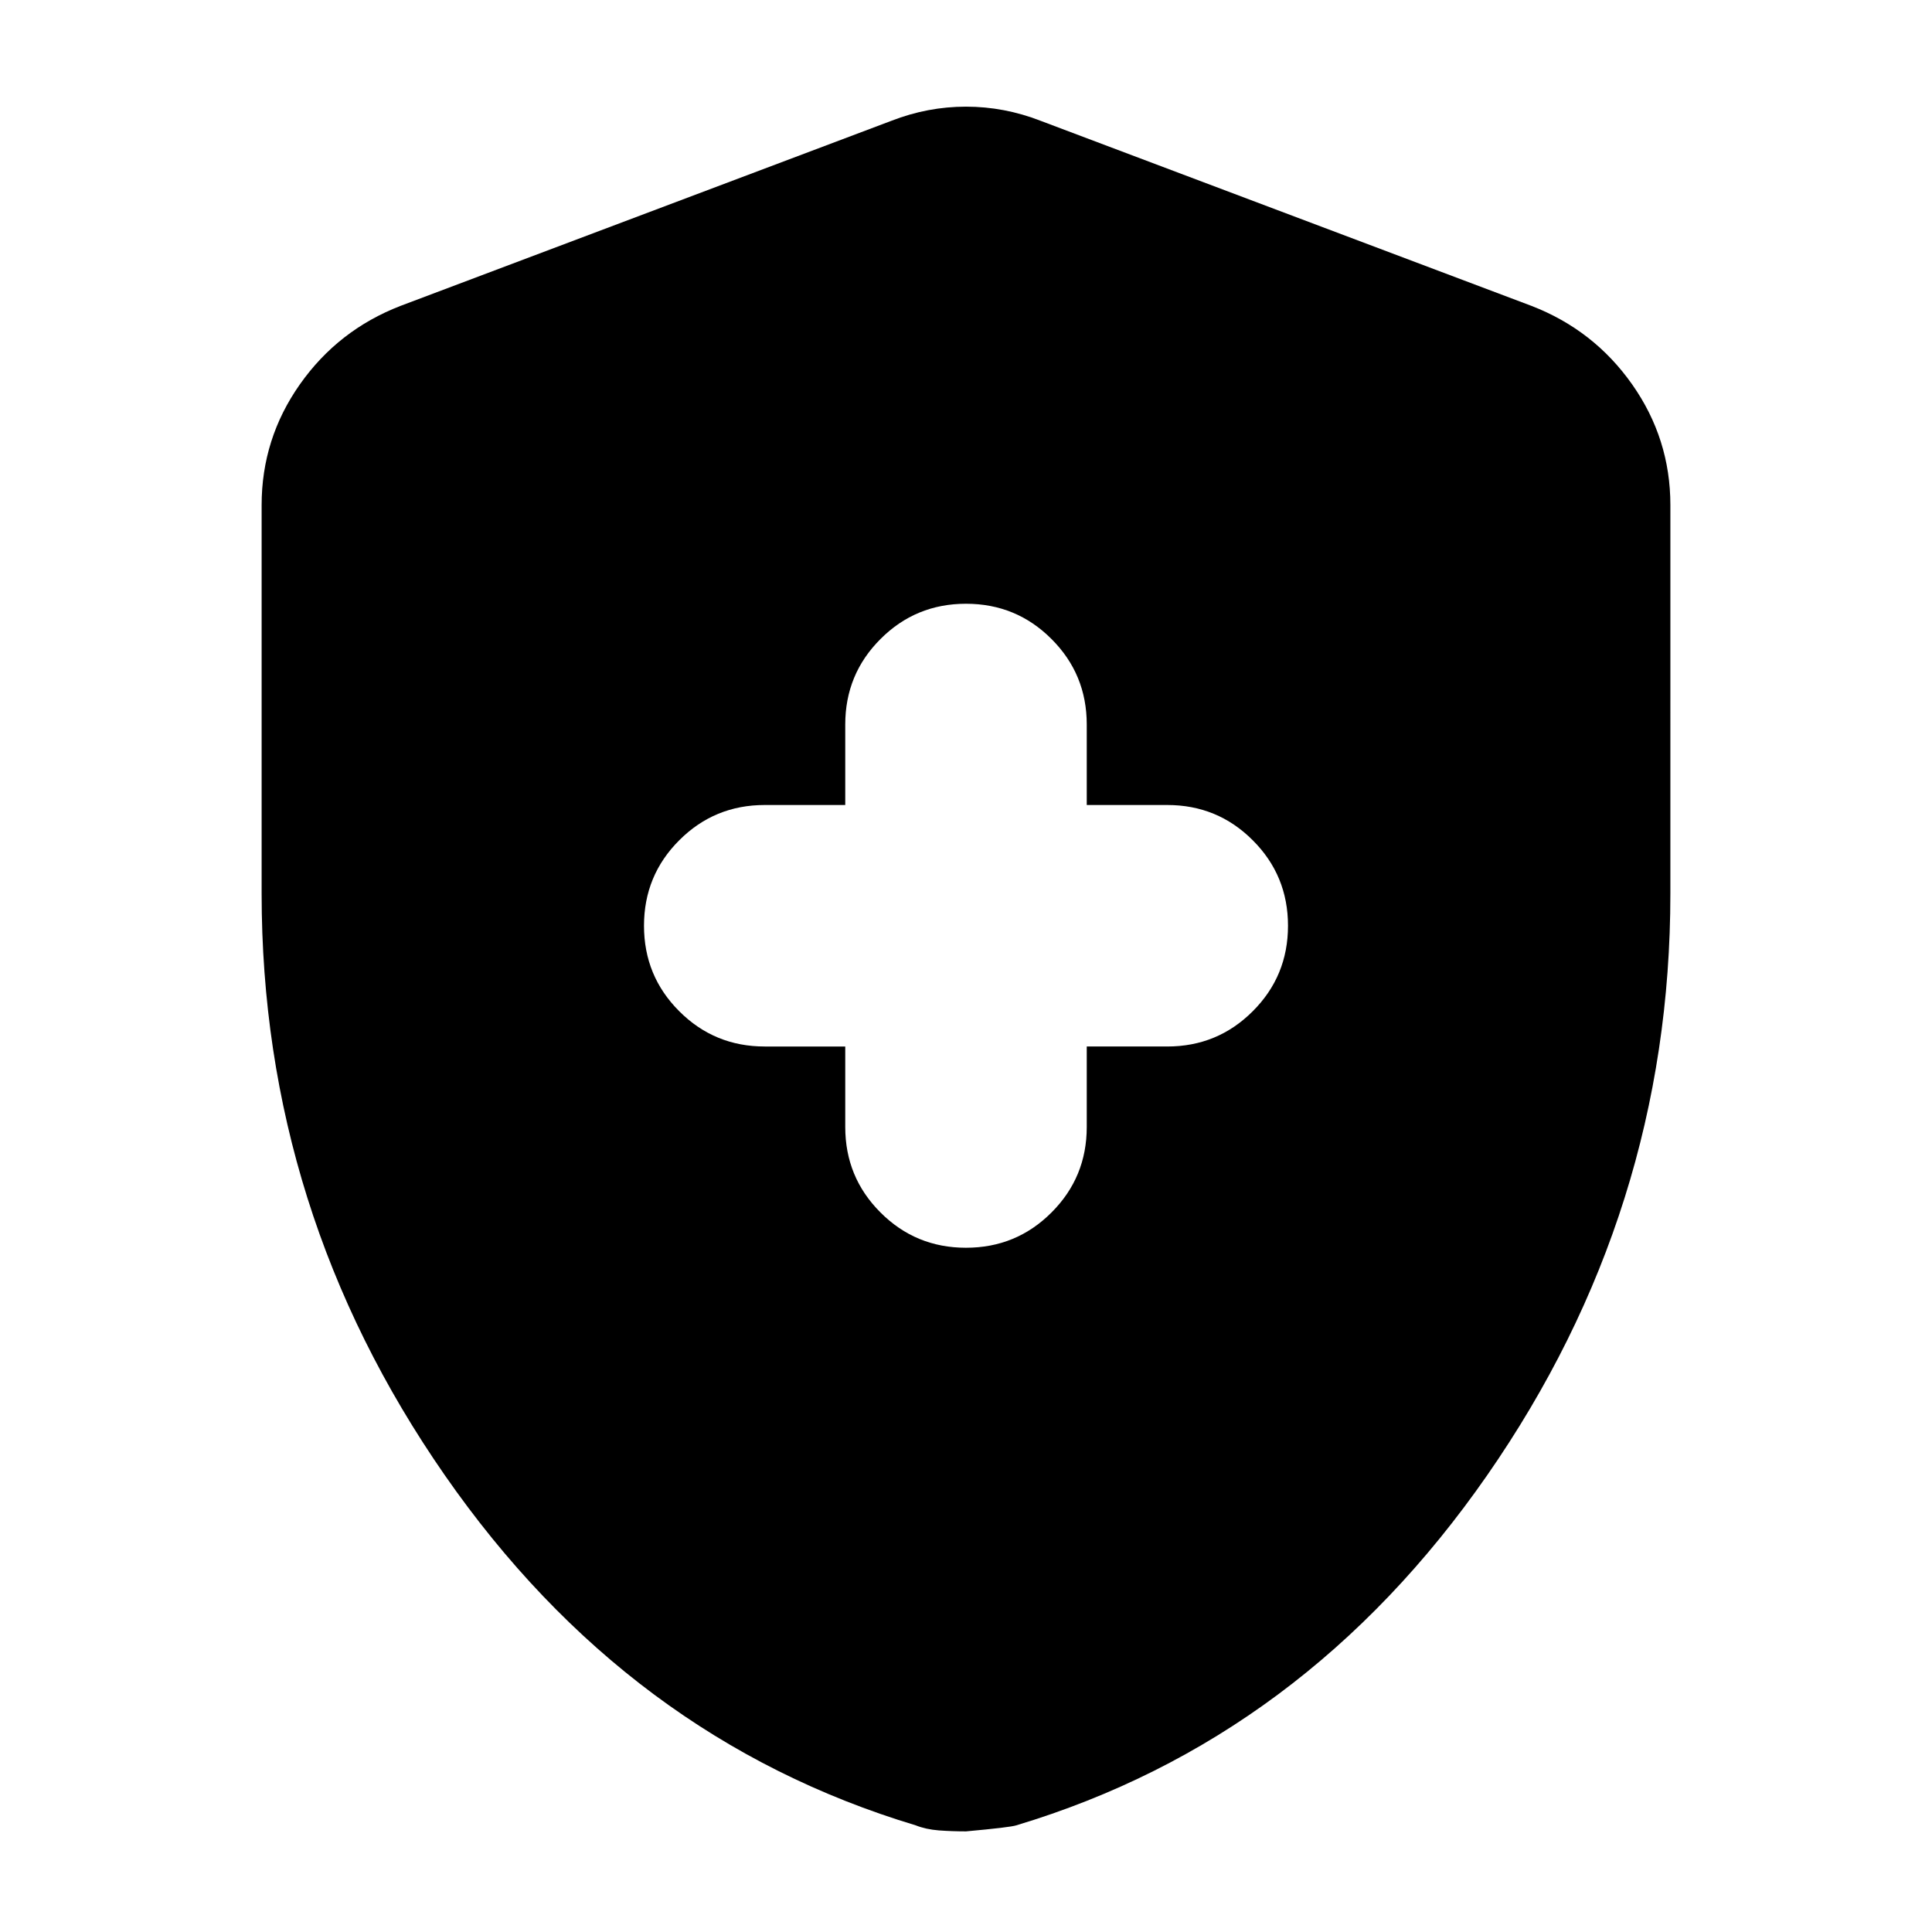 <svg xmlns="http://www.w3.org/2000/svg" height="24" width="24"><path d="M12 15.5q.625 0 1.062-.438.438-.437.438-1.062v-1h1q.625 0 1.062-.438Q16 12.125 16 11.5t-.438-1.062Q15.125 10 14.5 10h-1V9q0-.625-.438-1.062Q12.625 7.5 12 7.5t-1.062.438Q10.5 8.375 10.5 9v1h-1q-.625 0-1.062.438Q8 10.875 8 11.5t.438 1.062Q8.875 13 9.5 13h1v1q0 .625.438 1.062.437.438 1.062.438Zm0 7.25q-.175 0-.337-.012-.163-.013-.288-.063-3.575-1.075-5.85-4.35Q3.25 15.05 3.25 11.1V6.275q0-.825.475-1.5t1.25-.975l6.1-2.3q.45-.175.925-.175.475 0 .925.175l6.1 2.3q.775.3 1.25.975t.475 1.5V11.1q0 3.95-2.275 7.225-2.275 3.275-5.85 4.35-.075.025-.625.075Z"/></svg>